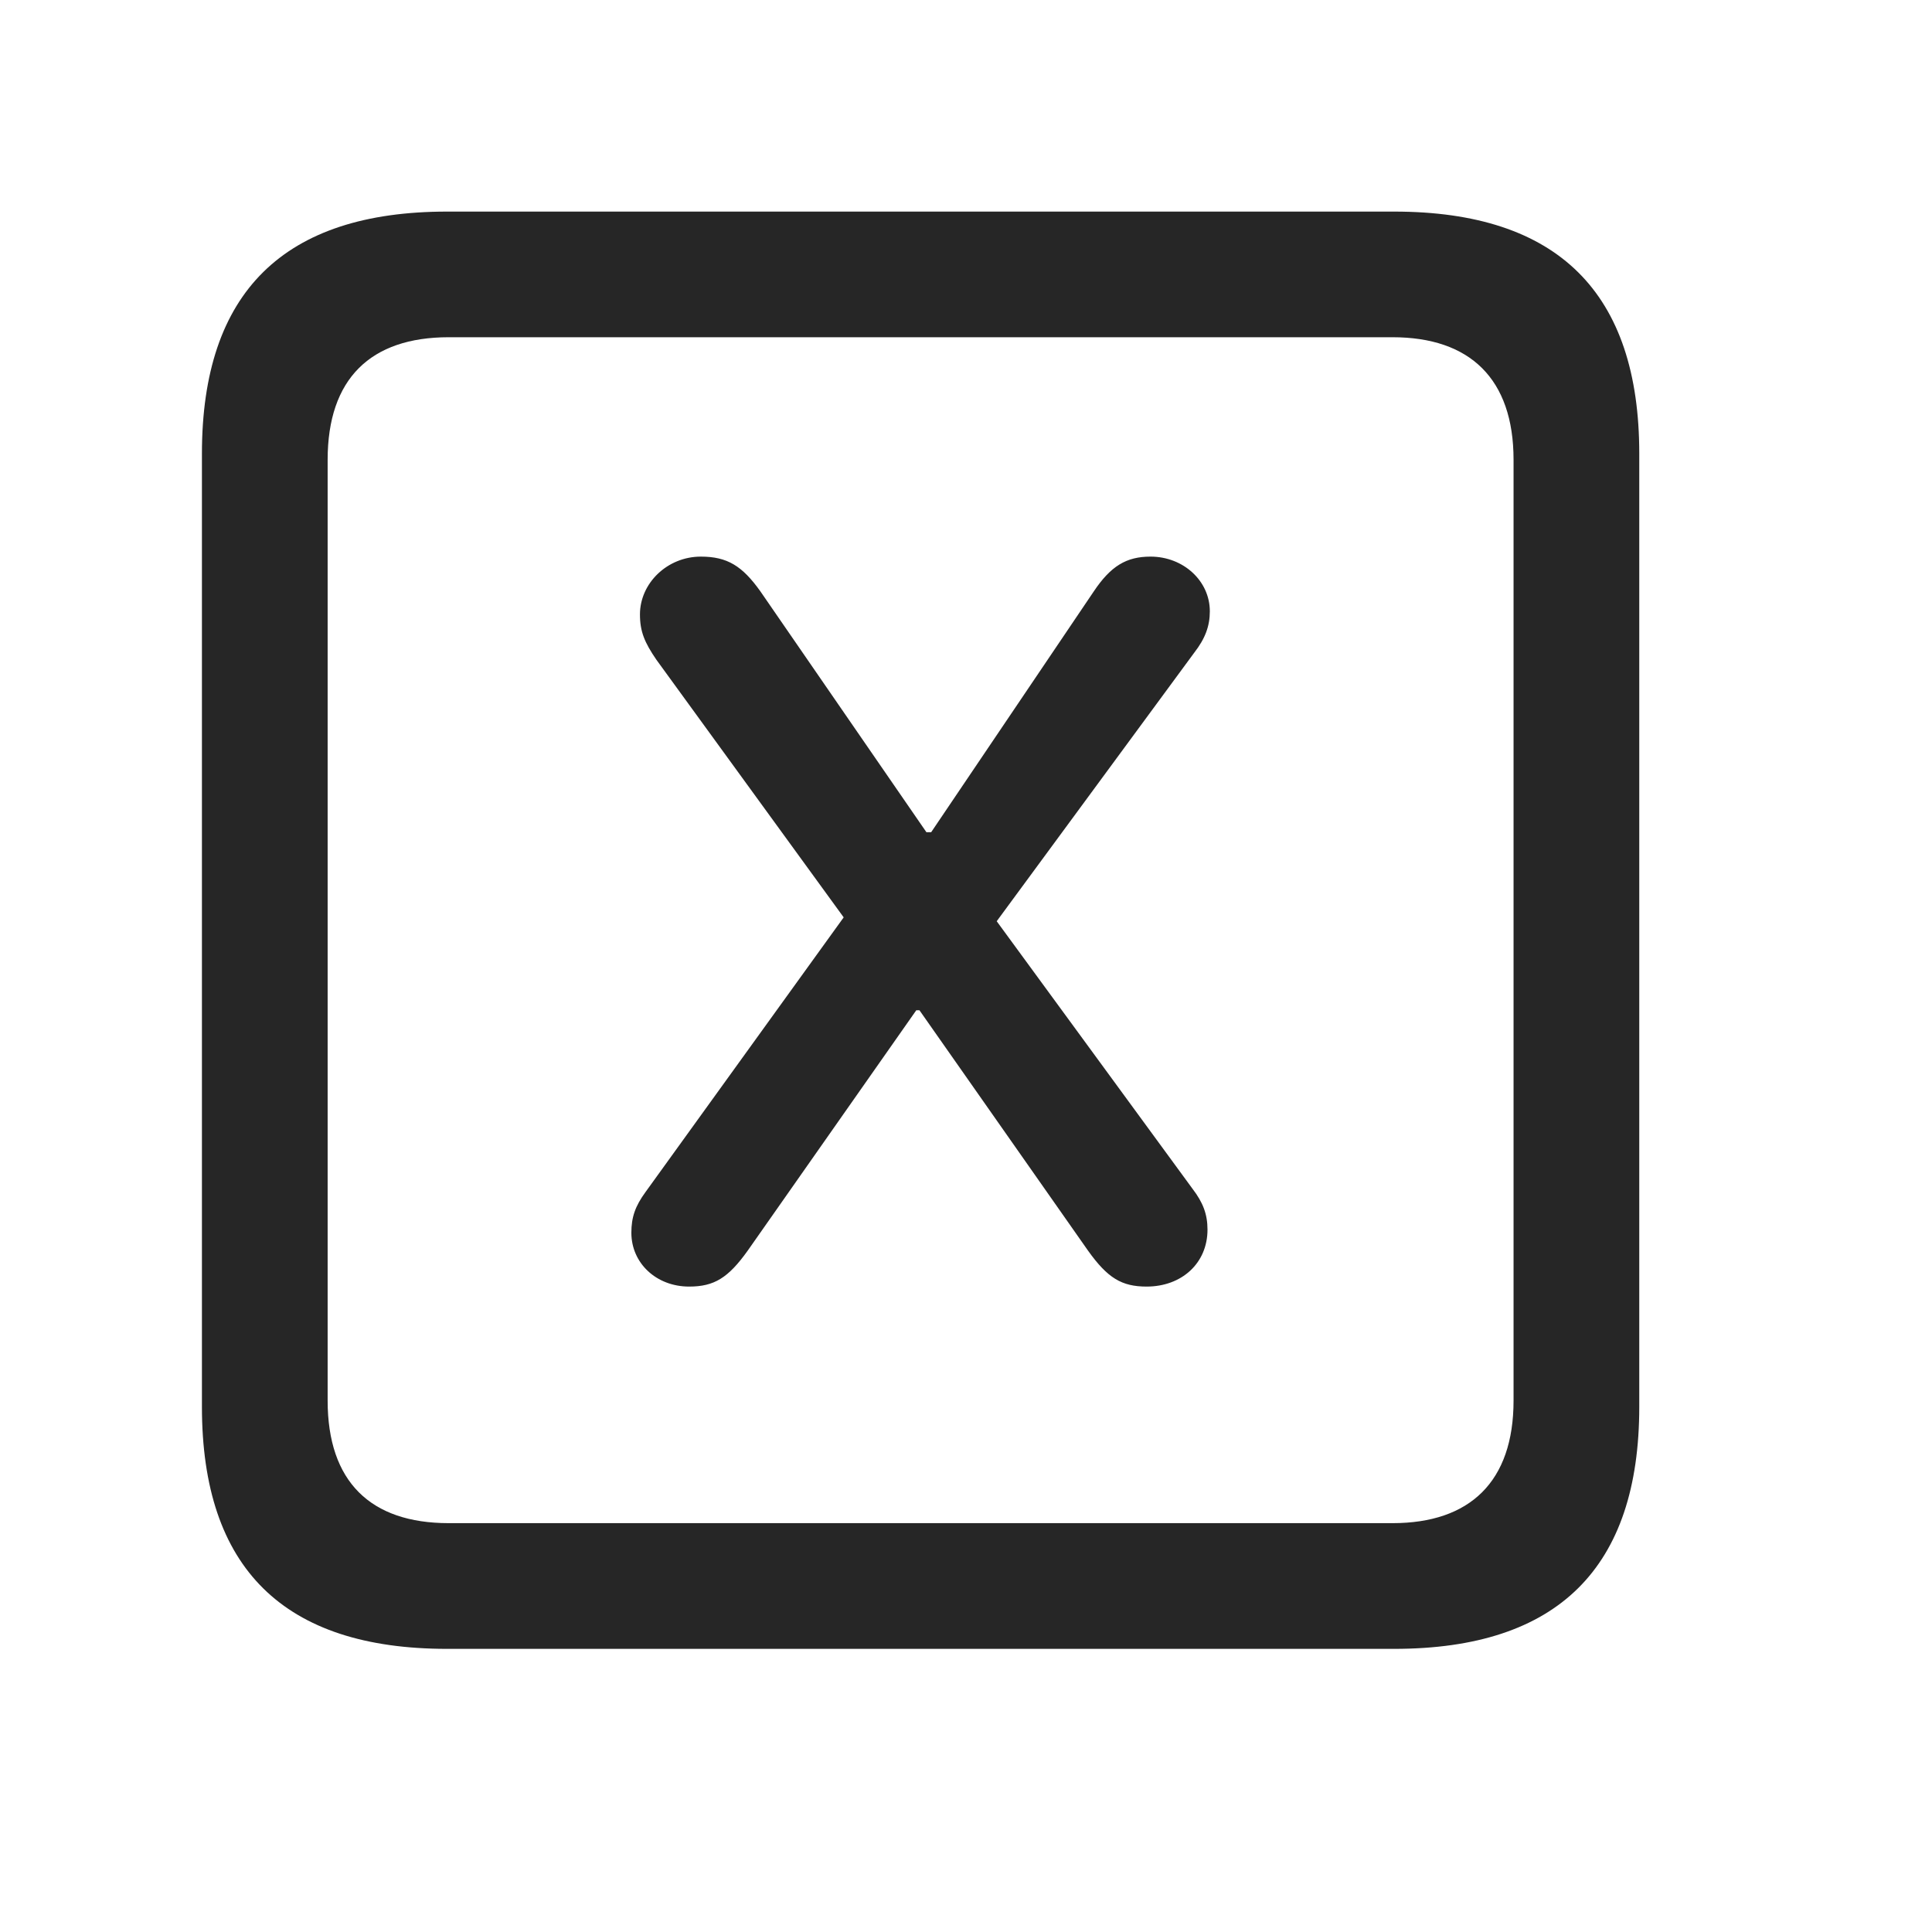 <svg width="29" height="29" viewBox="0 0 29 29" fill="currentColor" xmlns="http://www.w3.org/2000/svg">
<g clip-path="url(#clip0_2207_37717)">
<path d="M6.711 24.75H20.926C23.387 24.75 24.606 23.531 24.606 21.117V6.809C24.606 4.395 23.387 3.176 20.926 3.176H6.711C4.262 3.176 3.031 4.383 3.031 6.809V21.117C3.031 23.543 4.262 24.75 6.711 24.75ZM6.735 22.863C5.563 22.863 4.918 22.242 4.918 21.023V6.902C4.918 5.684 5.563 5.062 6.735 5.062H20.903C22.063 5.062 22.719 5.684 22.719 6.902V21.023C22.719 22.242 22.063 22.863 20.903 22.863H6.735Z" fill="currentColor" fill-opacity="0.85"/>
<path d="M10.344 19.312C10.719 19.312 10.93 19.183 11.223 18.773L13.754 15.164H13.801L16.332 18.773C16.625 19.183 16.836 19.312 17.211 19.312C17.738 19.312 18.125 18.961 18.125 18.457C18.125 18.223 18.055 18.047 17.903 17.848L14.961 13.828L17.926 9.797C18.09 9.586 18.16 9.398 18.16 9.176C18.16 8.719 17.762 8.355 17.27 8.355C16.907 8.355 16.672 8.496 16.414 8.883L13.977 12.492H13.906L11.41 8.871C11.141 8.496 10.918 8.355 10.52 8.355C10.016 8.355 9.606 8.754 9.606 9.223C9.606 9.48 9.676 9.645 9.852 9.902L12.664 13.77L9.688 17.895C9.535 18.105 9.477 18.27 9.477 18.504C9.477 18.961 9.852 19.312 10.344 19.312Z" fill="currentColor" fill-opacity="0.85"/>
</g>
<defs>
<clipPath id="clip0_2207_37717">
<rect width="21.574" height="21.598" fill="currentColor" transform="translate(3.031 3.152)"/>
</clipPath>
</defs>
</svg>
